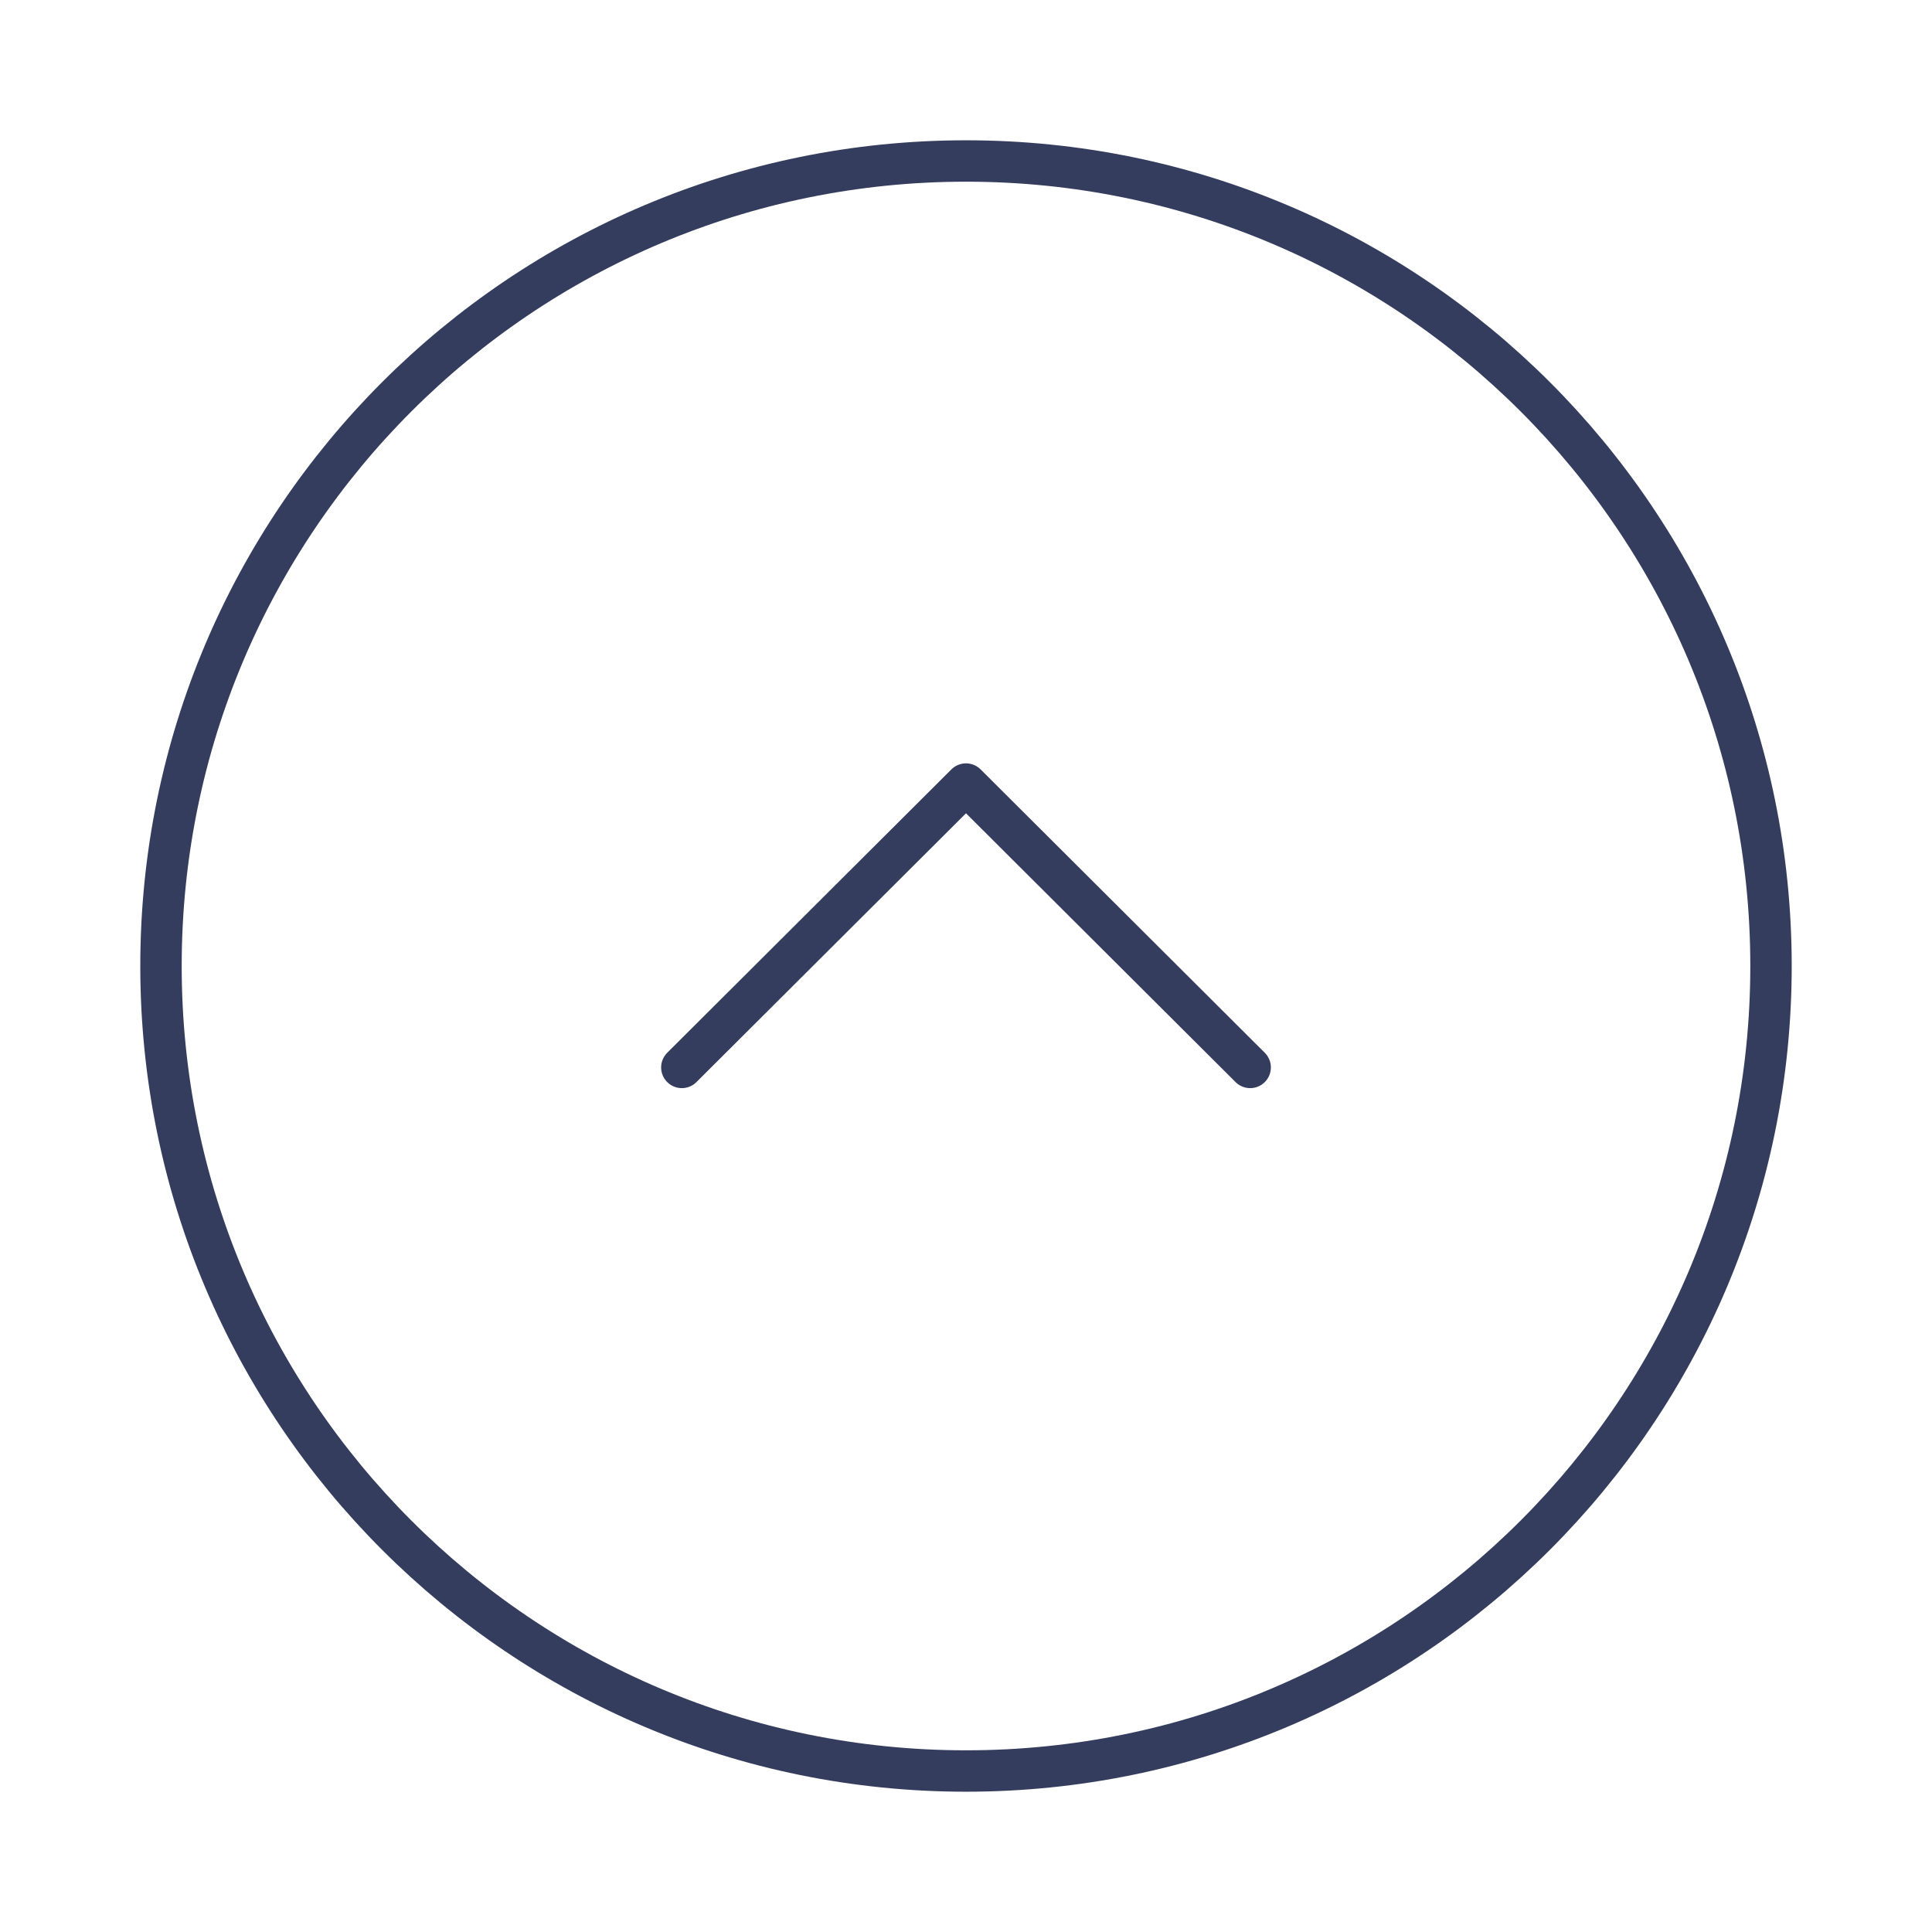 <svg width="70" height="70" viewBox="0 0 70 70" fill="none" xmlns="http://www.w3.org/2000/svg">
<path d="M35 64.167C51.109 64.167 64.167 51.109 64.167 35C64.167 18.891 51.109 5.833 35 5.833C18.891 5.833 5.833 18.891 5.833 35C5.833 51.109 18.891 64.167 35 64.167Z" stroke="#343D5E" stroke-width="1.5" stroke-miterlimit="10" stroke-linecap="round" stroke-linejoin="round"/>
<path d="M24.704 38.675L35 28.408L45.296 38.675" stroke="#343D5E" stroke-width="1.5" stroke-linecap="round" stroke-linejoin="round"/>
</svg>
